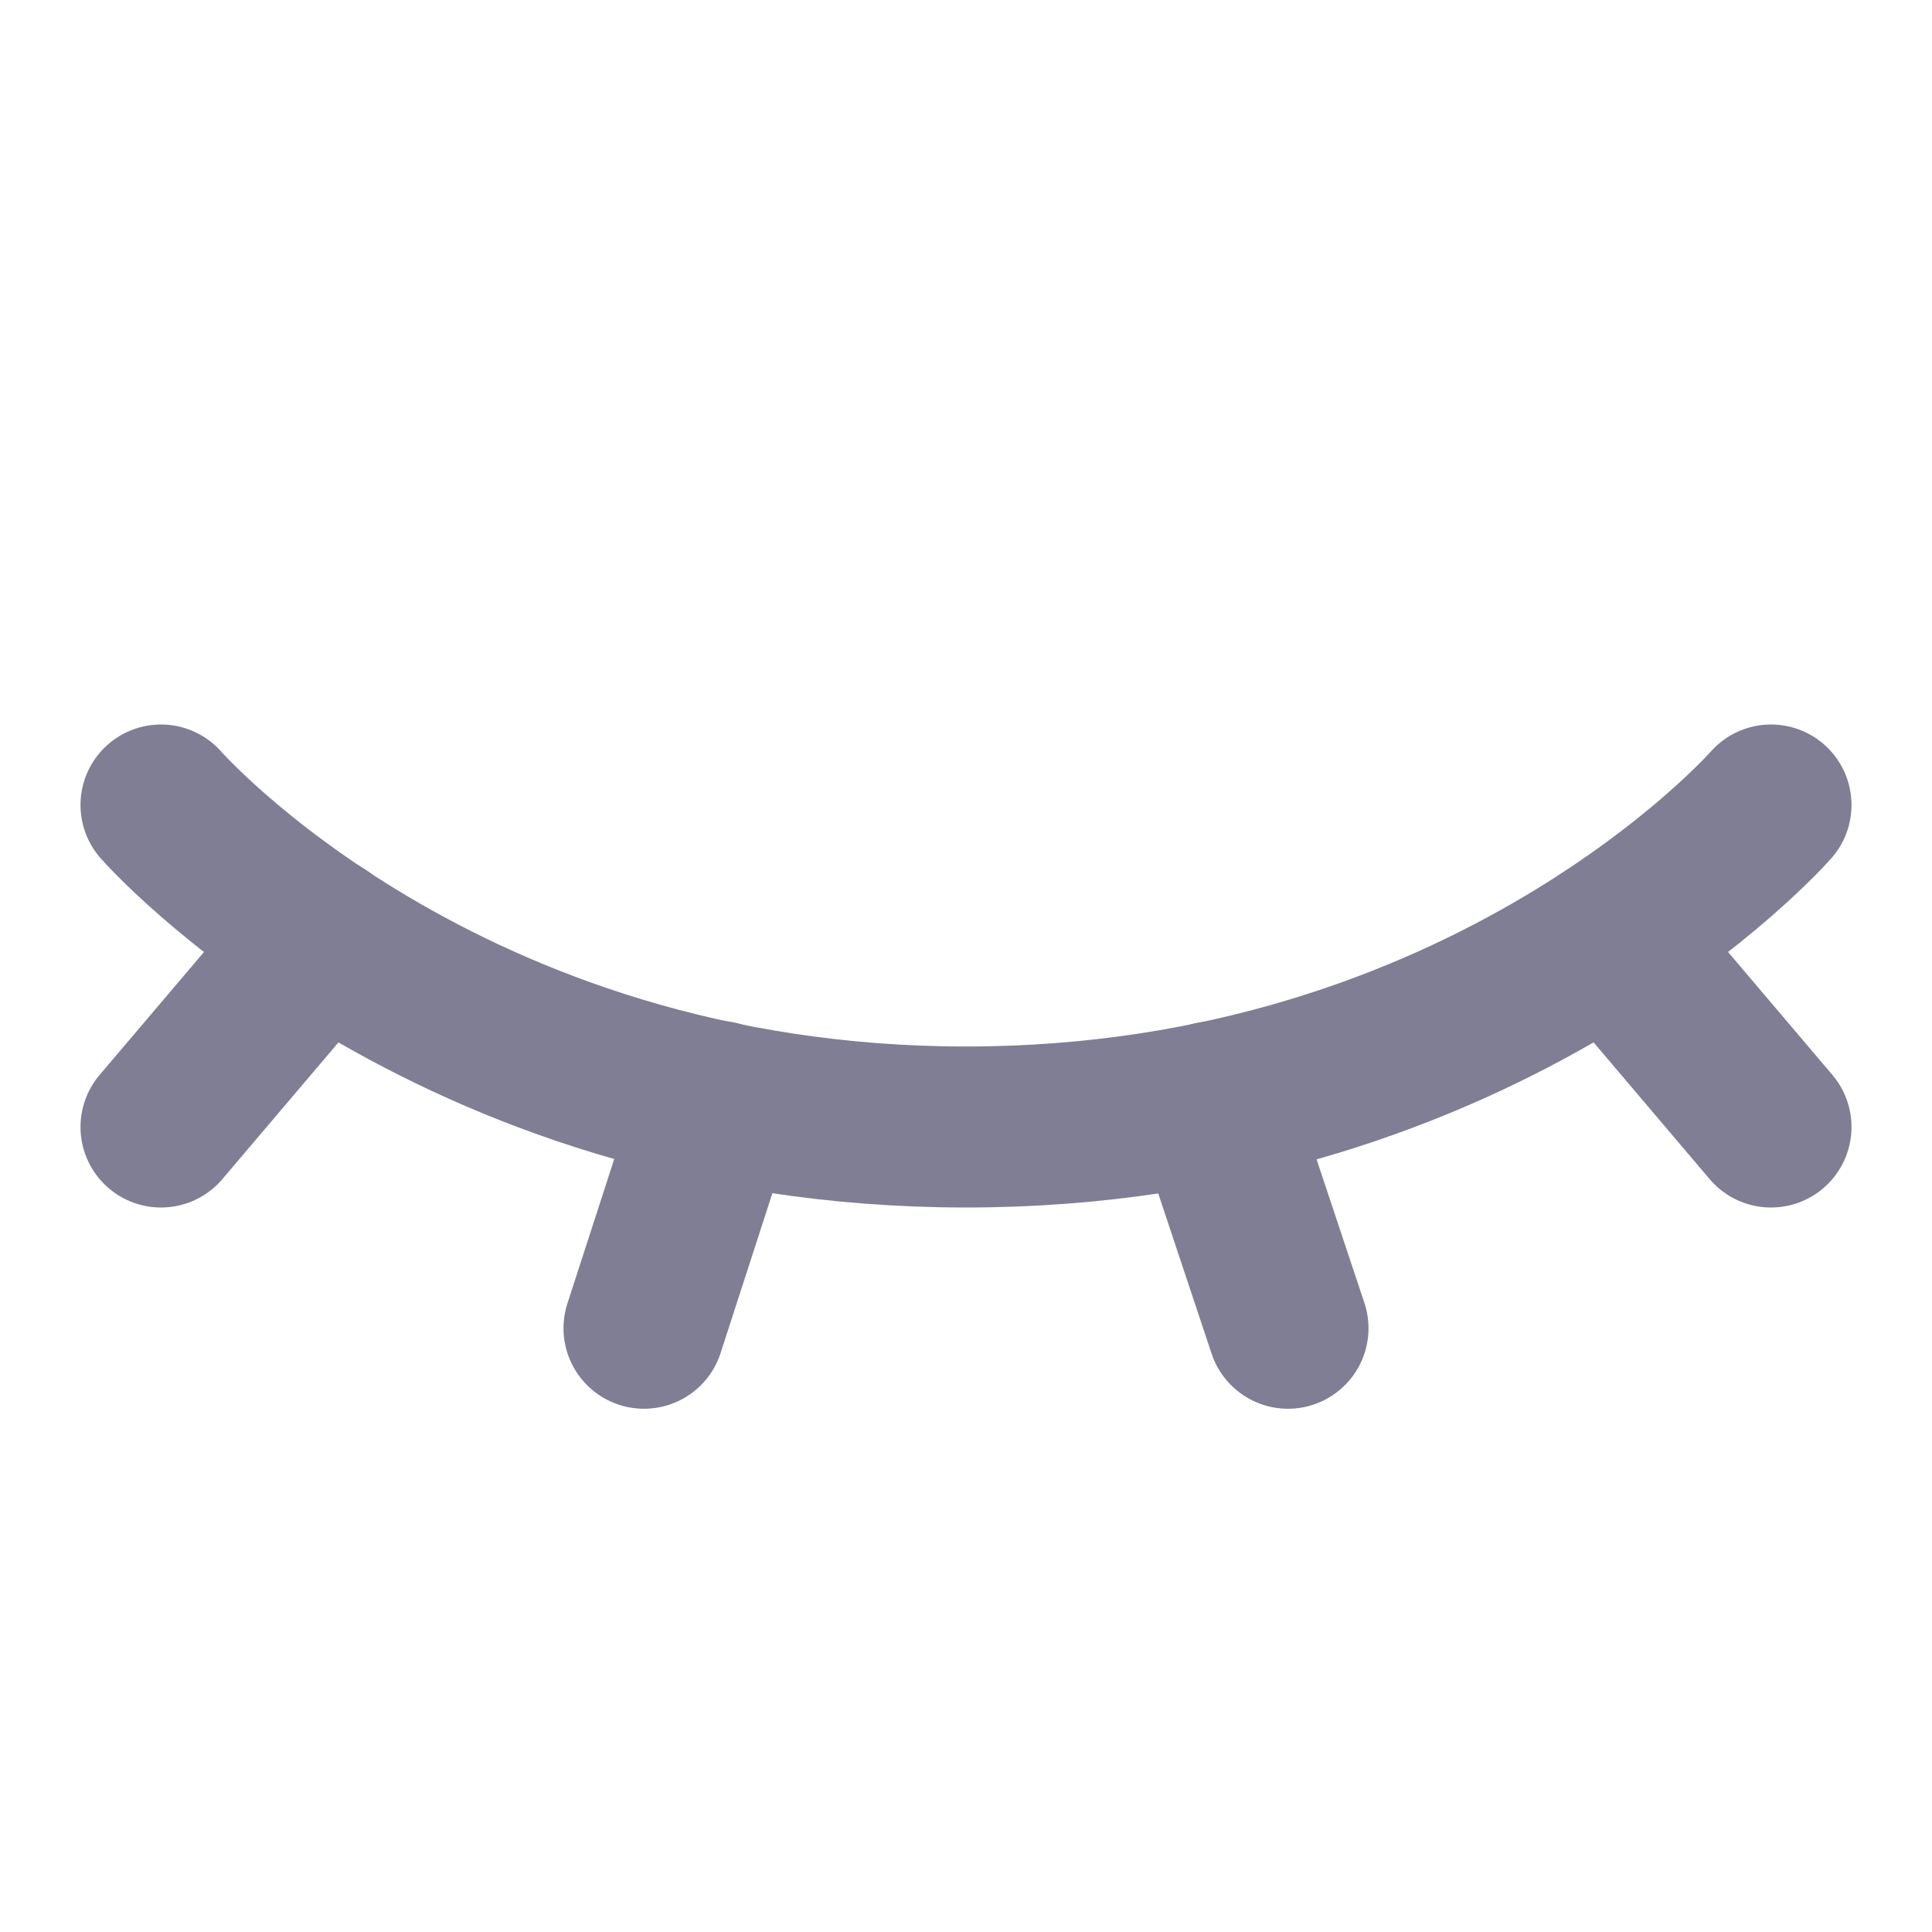 <svg width="24" height="24" viewBox="0 0 24 24" fill="none" xmlns="http://www.w3.org/2000/svg">
    <path d="M2 10C2 10 5.5 14 12 14C18.5 14 22 10 22 10" stroke="#7F7E94" stroke-width="2" stroke-linecap="round" stroke-linejoin="round"/>
    <path d="M4 11.645L2 14" stroke="#7F7E94" stroke-width="2" stroke-linecap="round" stroke-linejoin="round"/>
    <path d="M22 14L20.004 11.648" stroke="#7F7E94" stroke-width="2" stroke-linecap="round" stroke-linejoin="round"/>
    <path d="M8.914 13.68L8 16.5" stroke="#7F7E94" stroke-width="2" stroke-linecap="round" stroke-linejoin="round"/>
    <path d="M15.063 13.688L16 16.5" stroke="#7F7E94" stroke-width="2" stroke-linecap="round" stroke-linejoin="round"/>
</svg>

